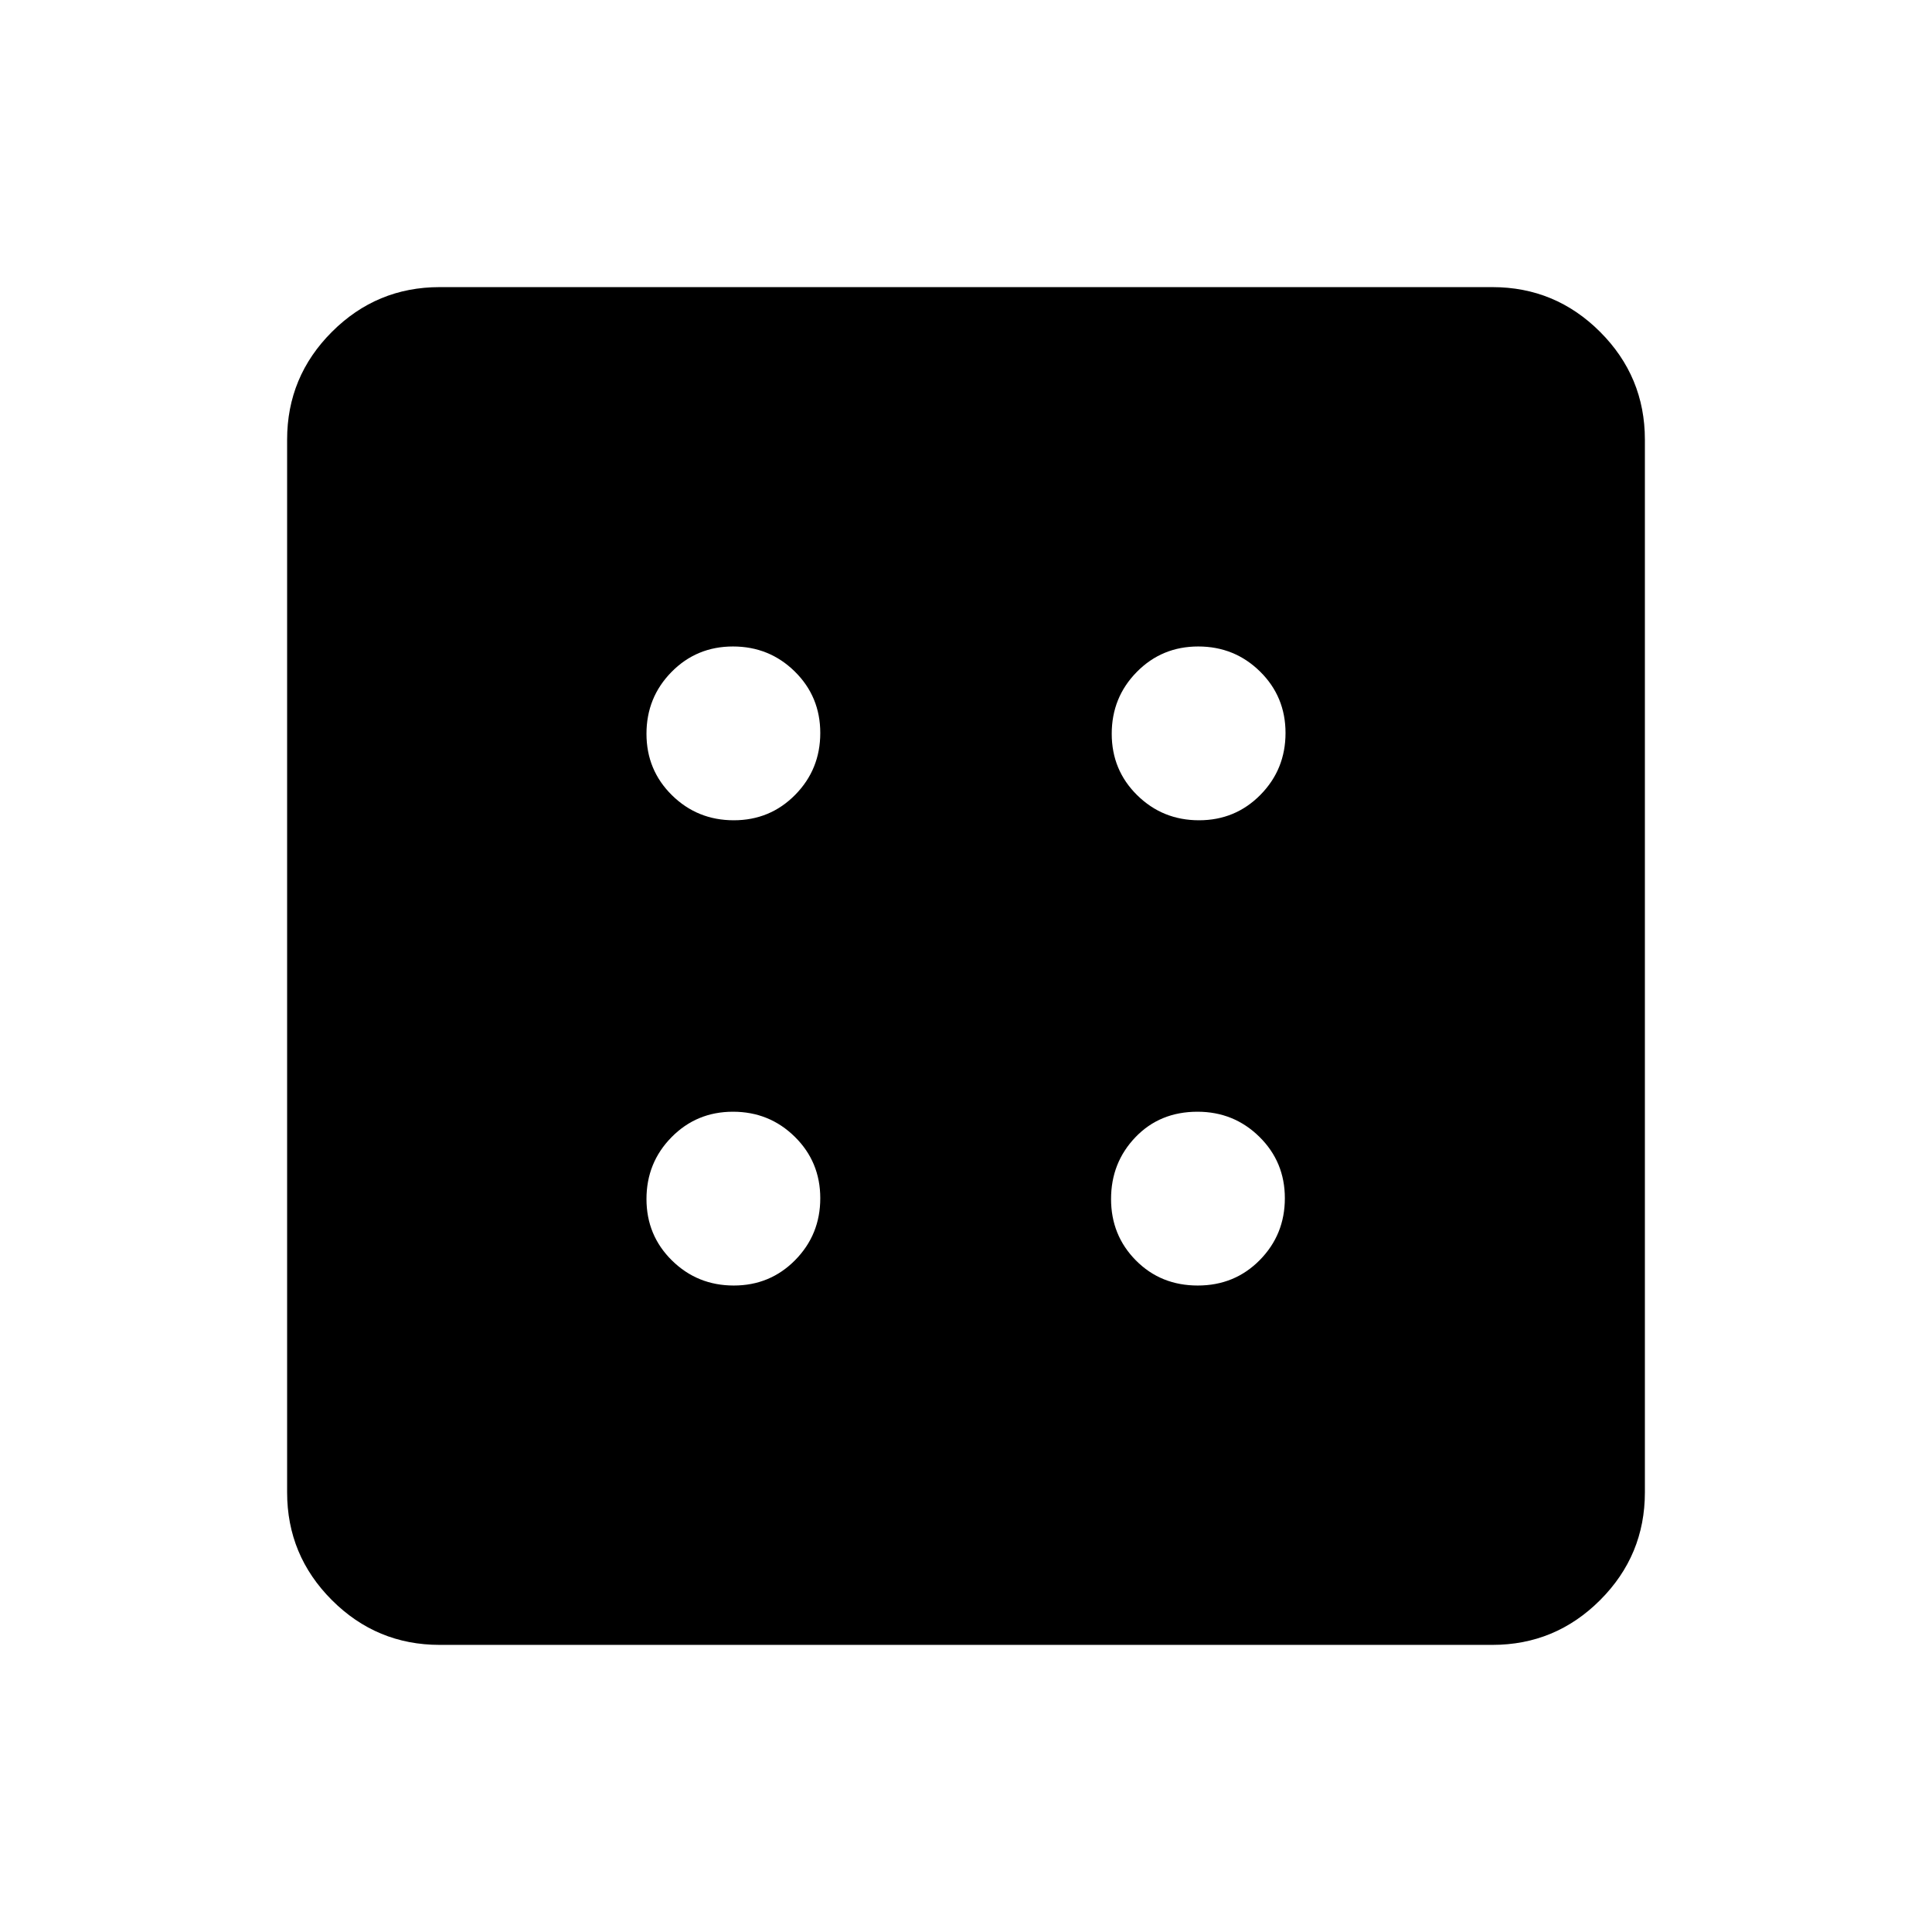 <svg xmlns="http://www.w3.org/2000/svg" height="40" viewBox="0 96 960 960" width="40"><path d="M364.597 734.769q18.069 0 30.531-12.648 12.461-12.649 12.461-30.718 0-18.07-12.648-30.531-12.649-12.461-30.718-12.461-18.069 0-30.531 12.648-12.461 12.649-12.461 30.718 0 18.069 12.648 30.531 12.649 12.461 30.718 12.461Zm0-231.18q18.069 0 30.531-12.648 12.461-12.649 12.461-30.718 0-18.069-12.648-30.531-12.649-12.461-30.718-12.461-18.069 0-30.531 12.648-12.461 12.649-12.461 30.718 0 18.069 12.648 30.531 12.649 12.461 30.718 12.461Zm230.553 231.18q18.363 0 30.824-12.648 12.462-12.649 12.462-30.718 0-18.07-12.66-30.531-12.66-12.461-30.746-12.461-18.696 0-30.825 12.648-12.128 12.649-12.128 30.718 0 18.069 12.355 30.531 12.354 12.461 30.718 12.461Zm.627-231.18q18.069 0 30.531-12.648 12.461-12.649 12.461-30.718 0-18.069-12.648-30.531-12.649-12.461-30.718-12.461-18.069 0-30.531 12.648-12.461 12.649-12.461 30.718 0 18.069 12.648 30.531 12.649 12.461 30.718 12.461ZM218.461 913.333q-31.302 0-53.548-22.246-22.246-22.246-22.246-53.548V314.461q0-31.302 22.246-53.548 22.246-22.246 53.548-22.246h523.078q31.302 0 53.548 22.246 22.246 22.246 22.246 53.548v523.078q0 31.302-22.246 53.548-22.246 22.246-53.548 22.246H218.461Z"/></svg>